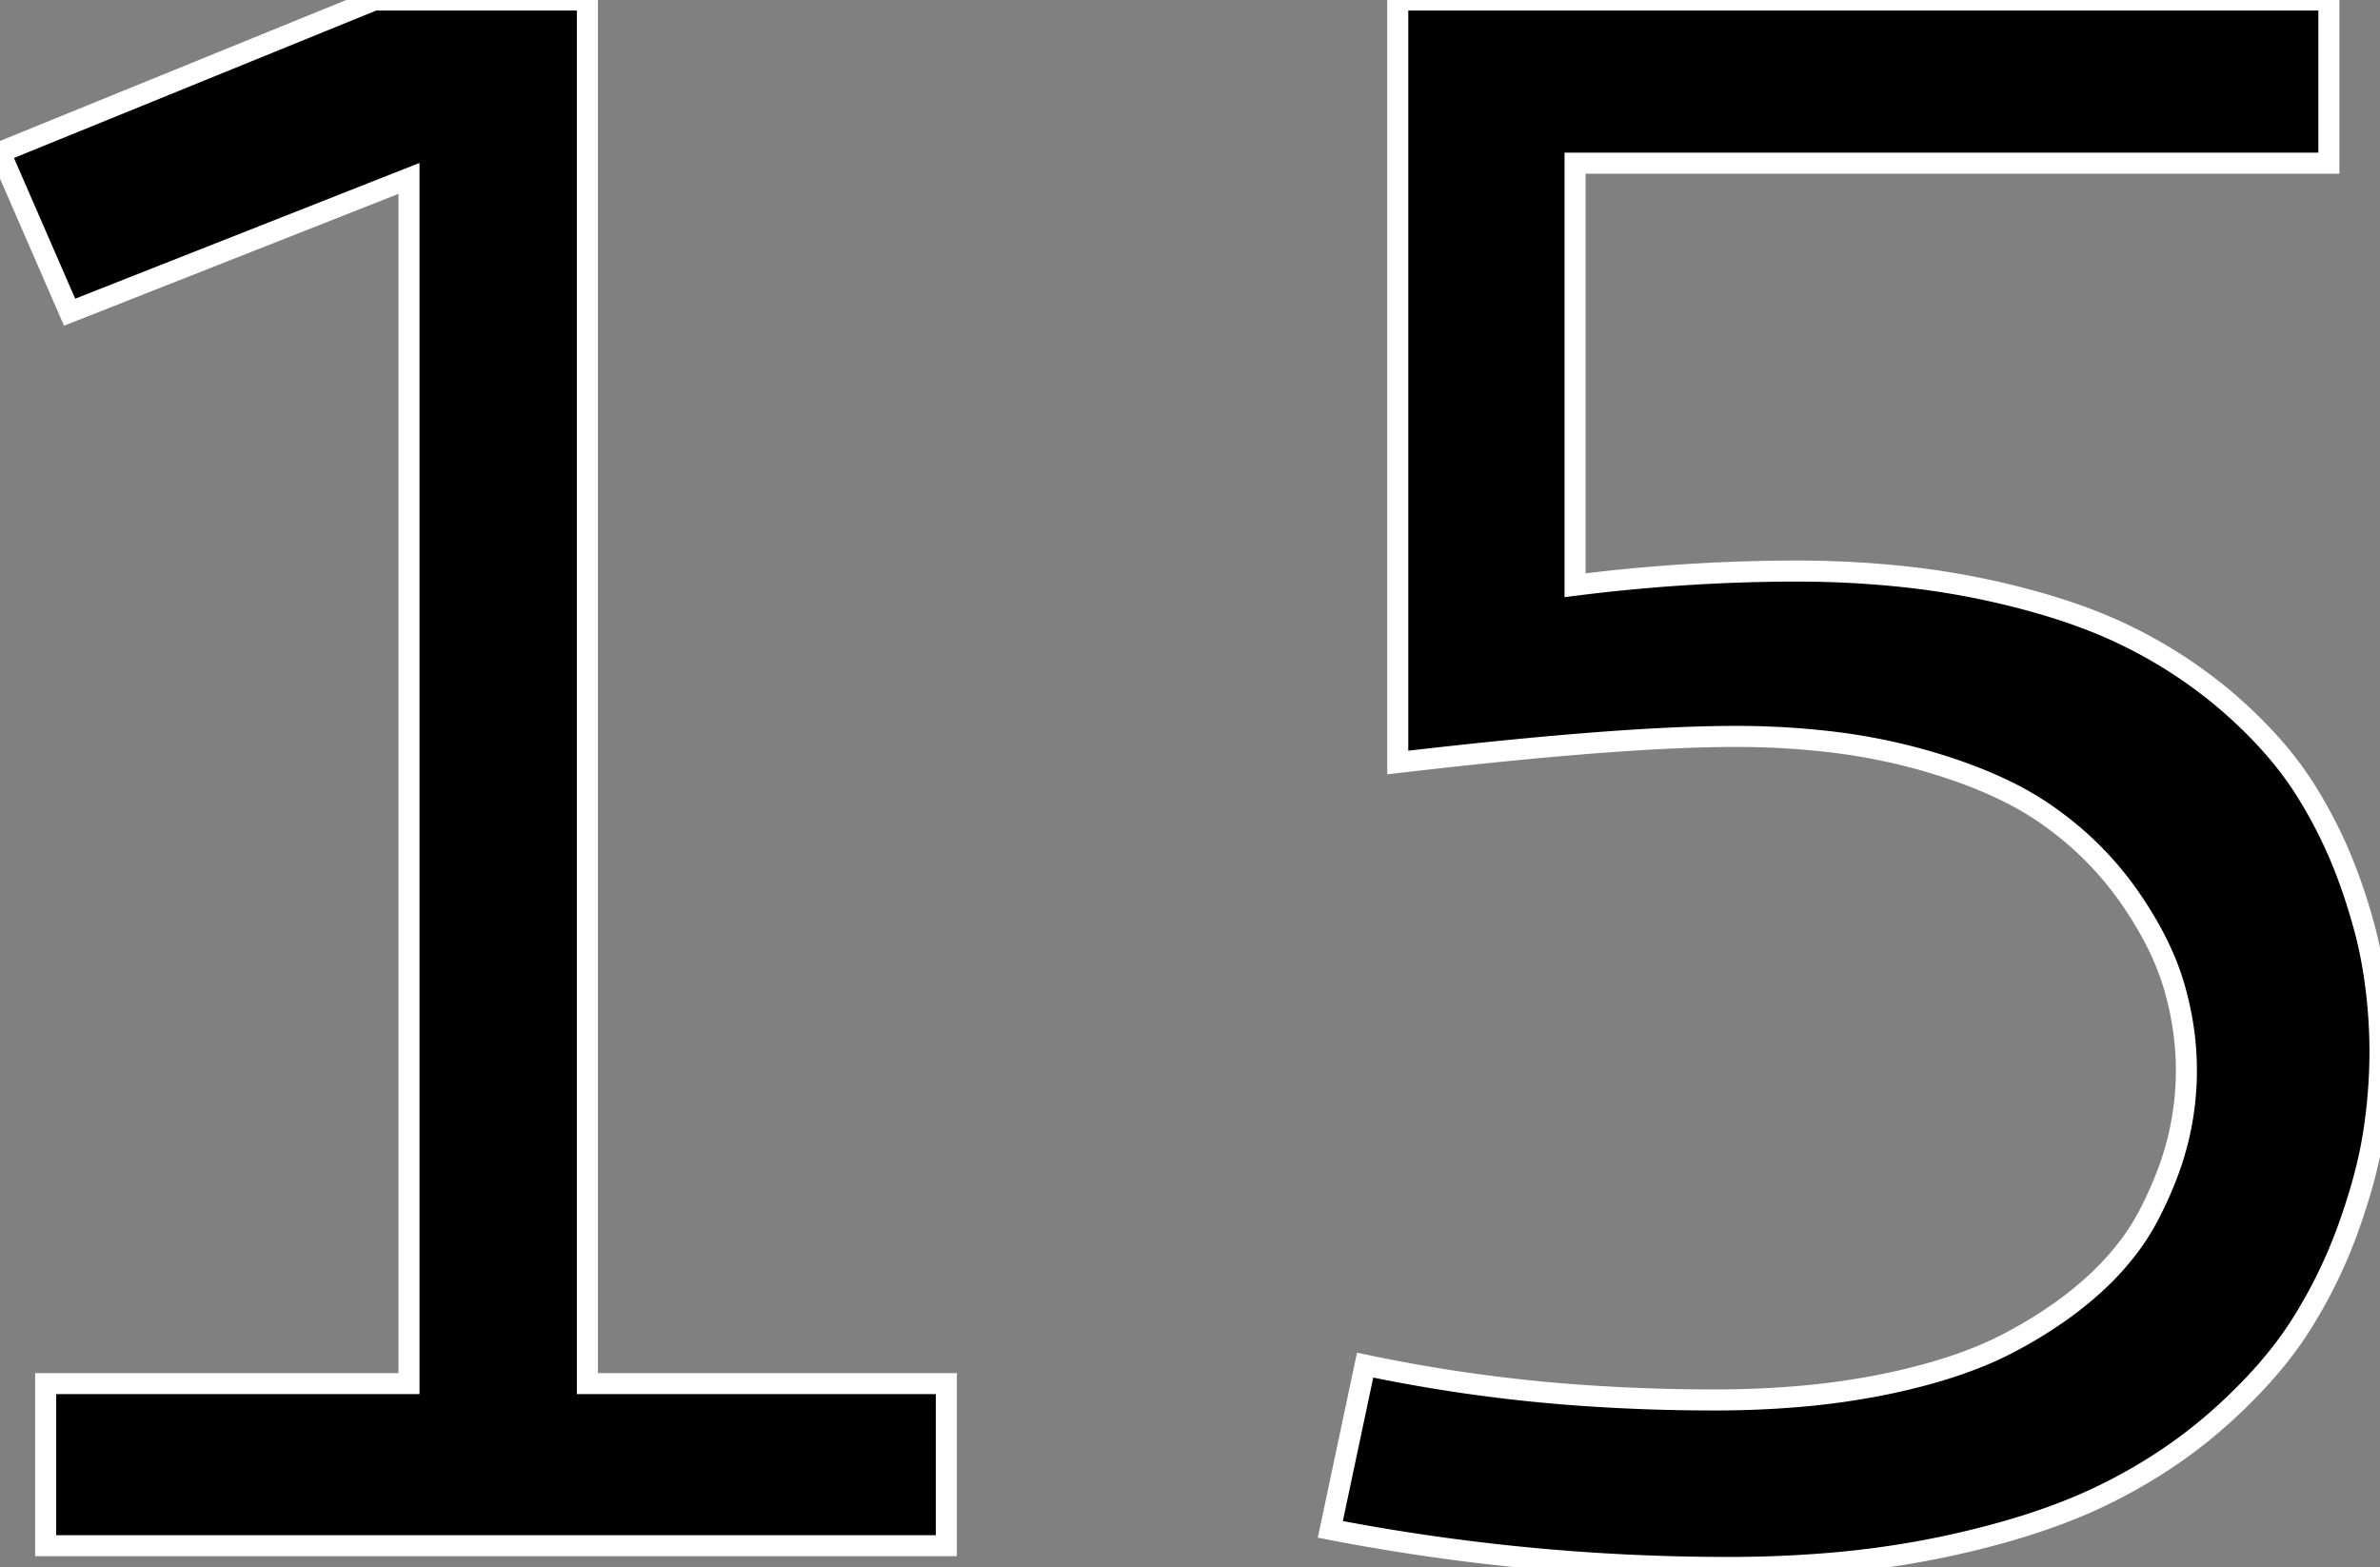 <svg width="106.836" height="70.361" viewBox="0 0 106.836 70.361" xmlns="http://www.w3.org/2000/svg"><rect x="0" y="0" width="106.836" height="70.361" fill="#808080" stroke="none"/><g id="svgGroup" stroke-linecap="round" fill-rule="evenodd" font-size="9pt" stroke="#ffffff" stroke-width="0.25mm" fill="#000" style="stroke:#ffffff;stroke-width:0.25mm;fill:#000"><path d="M 62.744 34.229 L 62.744 0 L 104.541 0 L 104.541 7.324 L 70.703 7.324 L 70.703 26.27 A 80.318 80.318 0 0 1 80.01 25.637 A 73.975 73.975 0 0 1 80.615 25.635 A 44.942 44.942 0 0 1 85.5 25.89 A 35.986 35.986 0 0 1 88.989 26.44 A 35.782 35.782 0 0 1 91.906 27.176 Q 93.893 27.772 95.459 28.54 A 21.346 21.346 0 0 1 99.777 31.326 A 19.856 19.856 0 0 1 100.171 31.665 Q 102.246 33.496 103.467 35.425 A 20.81 20.81 0 0 1 105.469 39.526 A 26.036 26.036 0 0 1 106.124 41.604 A 19.085 19.085 0 0 1 106.543 43.555 A 23.454 23.454 0 0 1 106.836 47.217 A 23.921 23.921 0 0 1 106.543 50.903 A 18.657 18.657 0 0 1 106.184 52.632 Q 105.961 53.507 105.643 54.459 A 32.242 32.242 0 0 1 105.42 55.103 A 21.984 21.984 0 0 1 103.271 59.497 Q 102.036 61.443 99.941 63.367 A 27.711 27.711 0 0 1 99.658 63.623 Q 97.363 65.674 94.409 67.114 Q 91.883 68.346 88.358 69.185 A 45.53 45.53 0 0 1 87.134 69.458 A 41.839 41.839 0 0 1 81.987 70.188 A 53.963 53.963 0 0 1 77.588 70.361 A 93.916 93.916 0 0 1 59.717 68.652 L 61.279 61.279 A 71.294 71.294 0 0 0 71.835 62.689 A 84.322 84.322 0 0 0 76.953 62.842 A 43.936 43.936 0 0 0 80.914 62.671 A 33.427 33.427 0 0 0 84.497 62.158 A 28.675 28.675 0 0 0 86.881 61.577 Q 88.096 61.221 89.119 60.784 A 14.742 14.742 0 0 0 90.137 60.303 A 20.188 20.188 0 0 0 92.463 58.892 A 16.083 16.083 0 0 0 93.994 57.666 A 12.235 12.235 0 0 0 95.631 55.866 A 10.169 10.169 0 0 0 96.484 54.492 A 17.532 17.532 0 0 0 97.241 52.82 A 13.428 13.428 0 0 0 97.754 51.221 A 13.037 13.037 0 0 0 98.145 48.047 Q 98.145 46.143 97.583 44.238 Q 97.057 42.455 95.76 40.522 A 19.948 19.948 0 0 0 95.581 40.259 A 14.722 14.722 0 0 0 92.282 36.868 A 16.745 16.745 0 0 0 91.943 36.621 A 13.728 13.728 0 0 0 89.92 35.444 Q 88.888 34.949 87.657 34.531 A 27.595 27.595 0 0 0 86.108 34.058 A 27.046 27.046 0 0 0 81.975 33.277 A 36.411 36.411 0 0 0 77.881 33.057 Q 72.754 33.057 62.744 34.229 Z M 0 6.836 L 16.797 0 L 26.367 0 L 26.367 62.109 L 42.48 62.109 L 42.48 69.385 L 2.051 69.385 L 2.051 62.109 L 18.359 62.109 L 18.359 8.008 L 3.125 14.014 L 0 6.836 Z" vector-effect="non-scaling-stroke"/></g></svg>